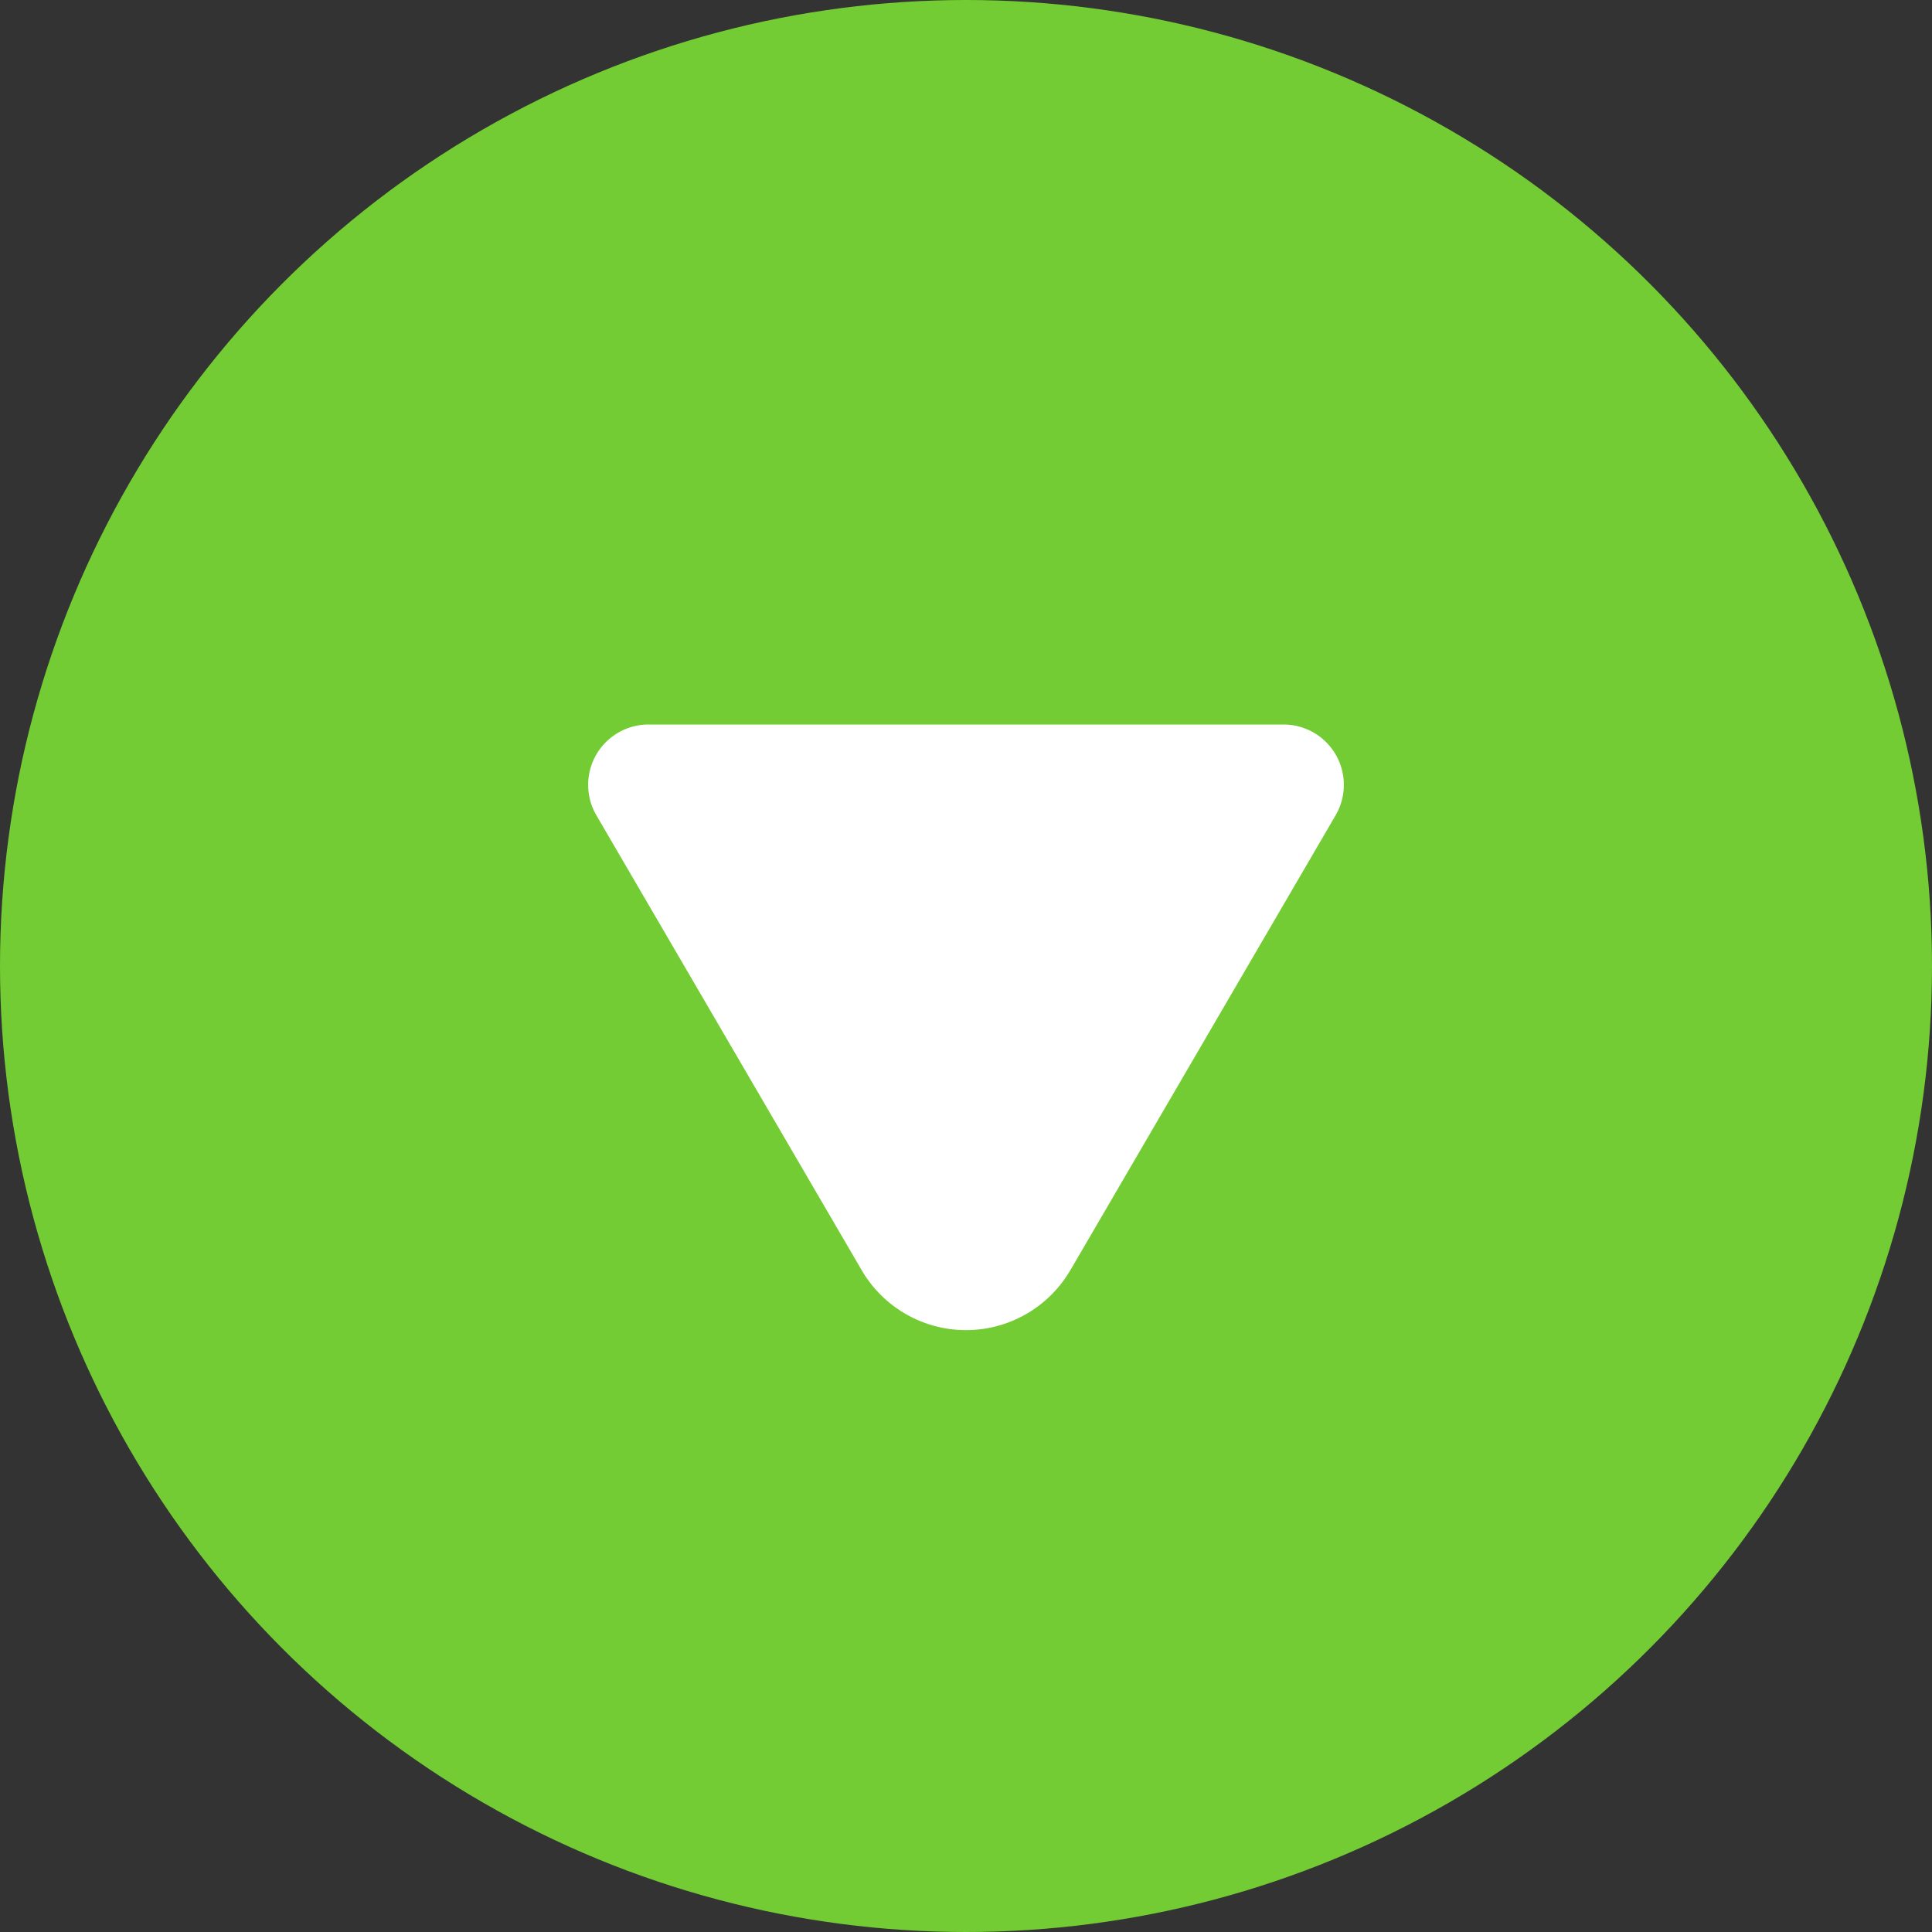 <svg width="16" height="16" xmlns="http://www.w3.org/2000/svg"><rect width="100%" height="100%" fill="#333333" stroke="none"/><g fill="none" fill-rule="evenodd"><circle fill="#73CC33" cx="8" cy="8" r="8"/><path d="M8.864 10.52l2.197-3.768A.5.5 0 0010.63 6H5.371a.5.5 0 00-.432.752l2.197 3.767a1 1 0 001.728 0z" fill="#FFF"/></g></svg>